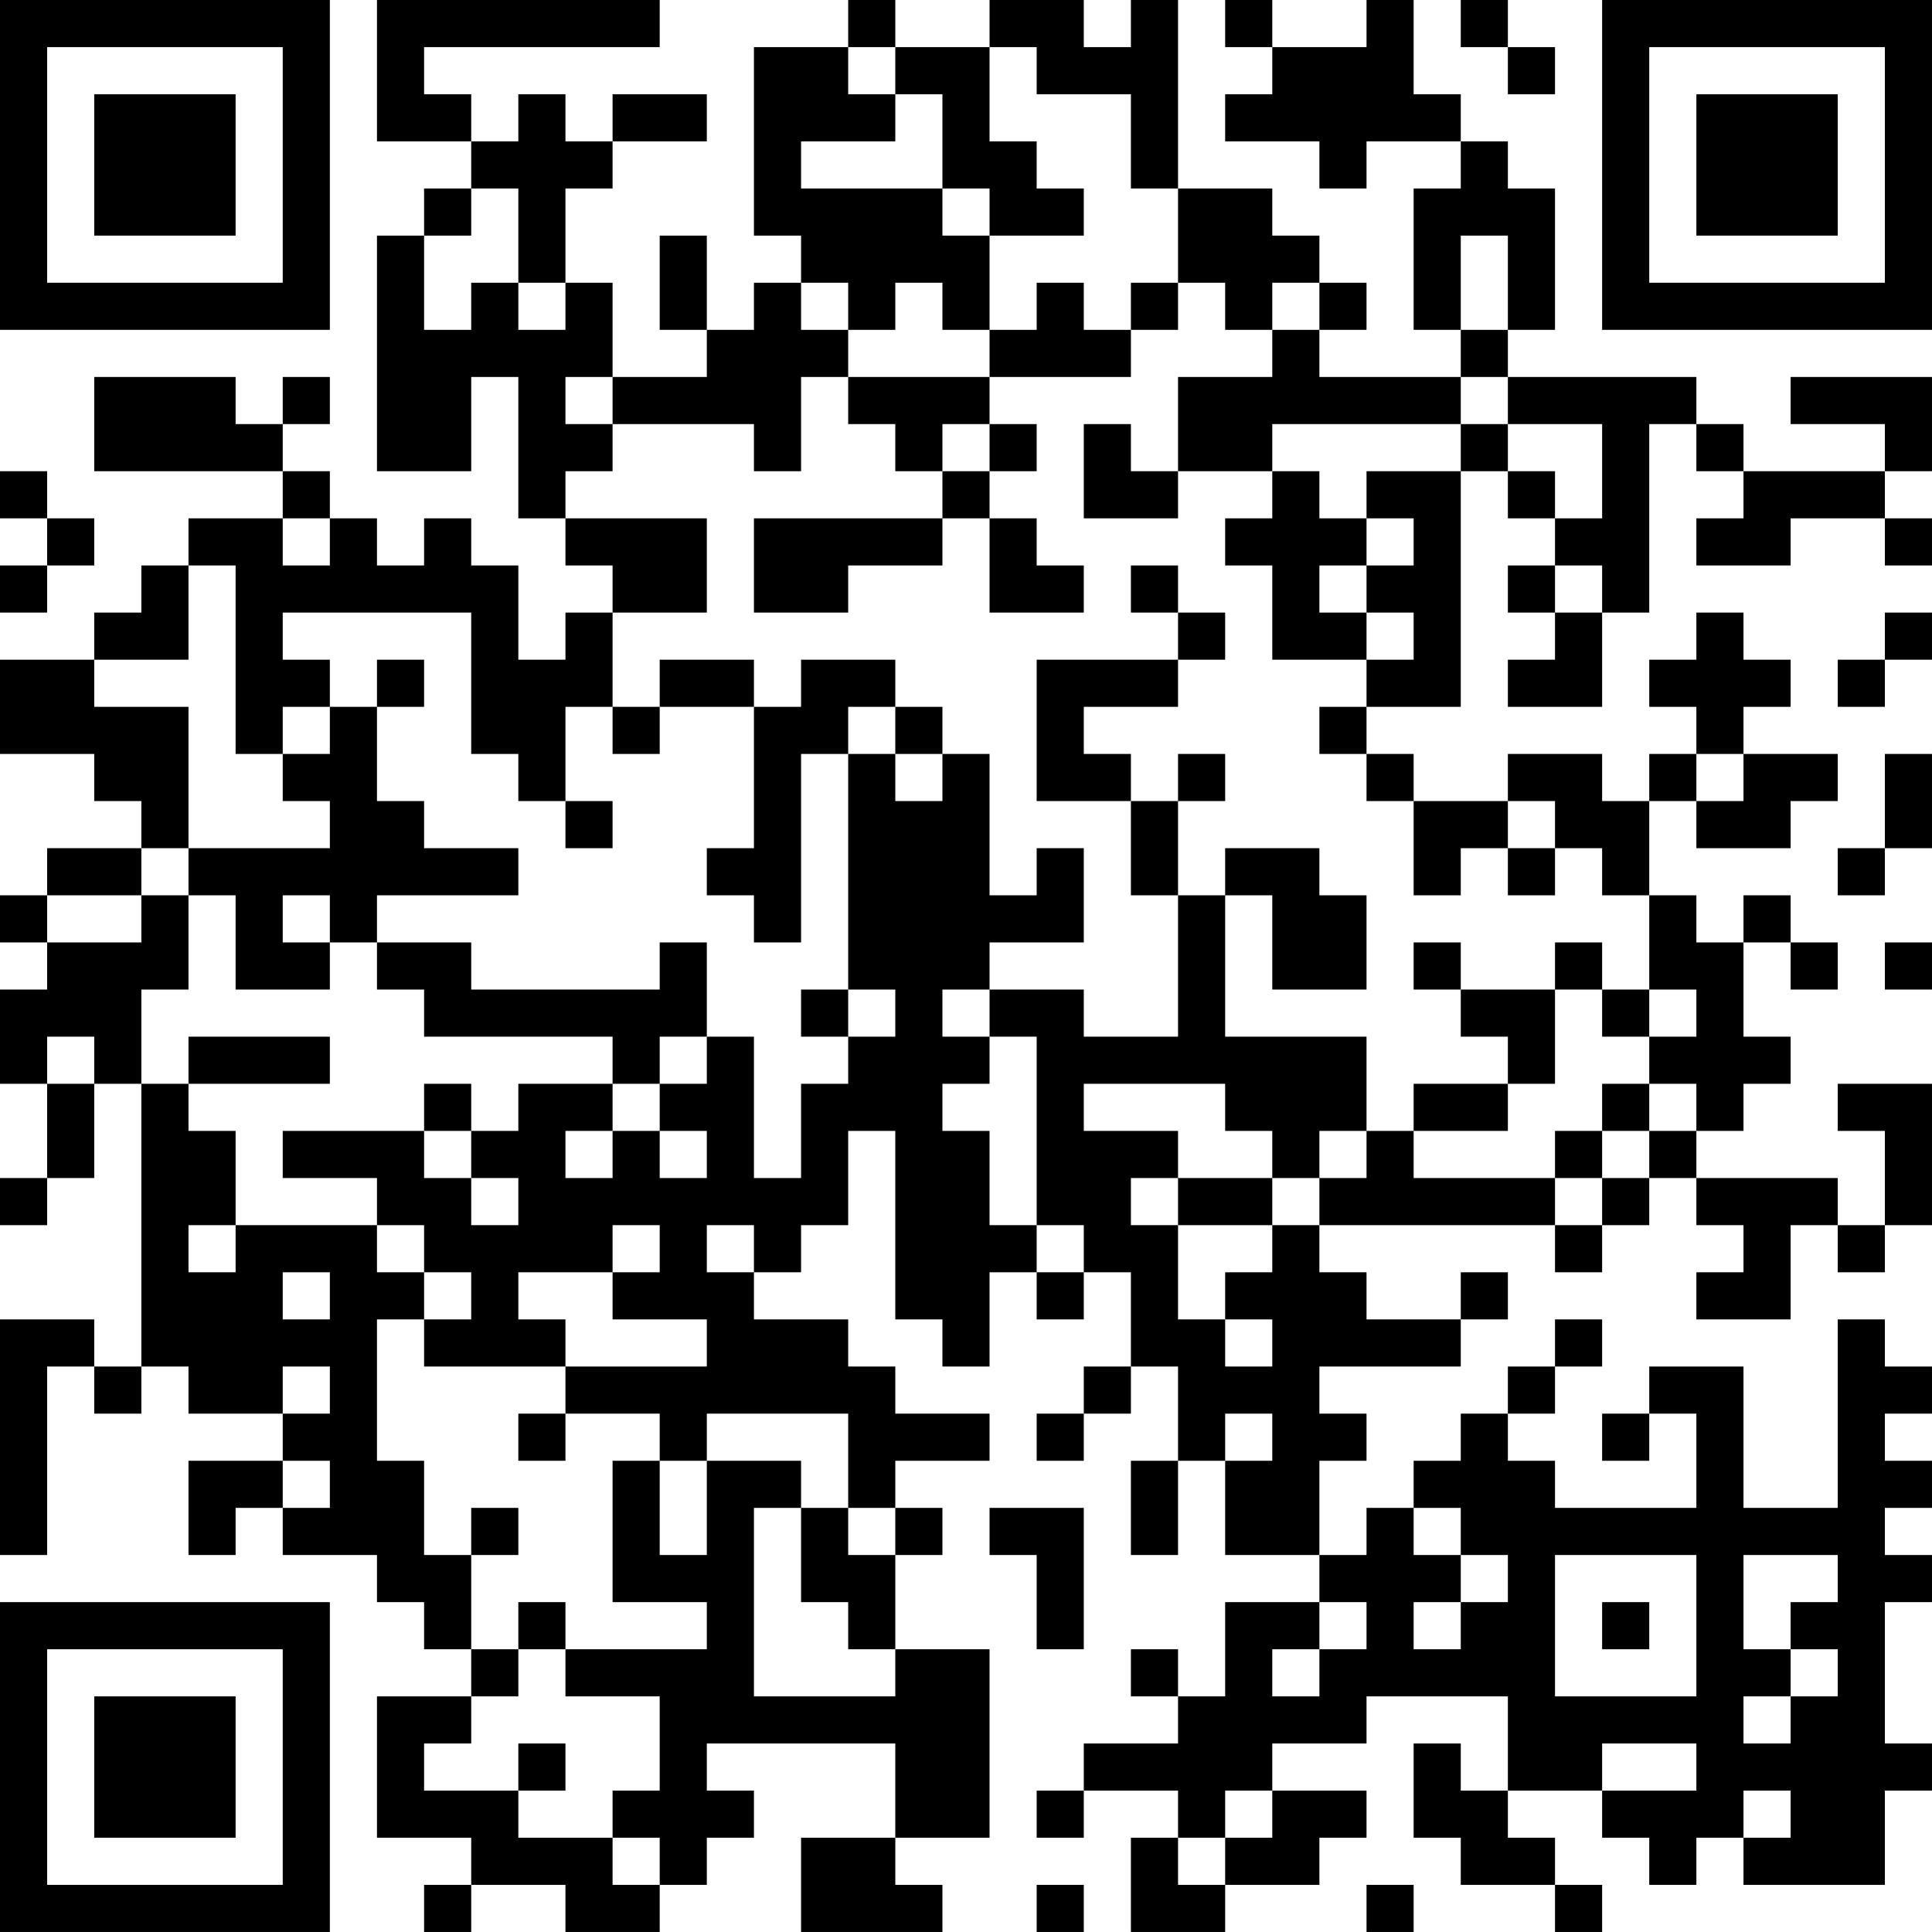 <?xml version="1.0" encoding="UTF-8"?>
<svg xmlns="http://www.w3.org/2000/svg" version="1.1" width="200" height="200" viewBox="0 0 200 200"><rect x="0" y="0" width="200" height="200" fill="#ffffff"/><g transform="scale(4.878)"><g transform="translate(0,0)"><path fill-rule="evenodd" d="M8 0L8 3L10 3L10 4L9 4L9 5L8 5L8 10L10 10L10 8L11 8L11 11L12 11L12 12L13 12L13 13L12 13L12 14L11 14L11 12L10 12L10 11L9 11L9 12L8 12L8 11L7 11L7 10L6 10L6 9L7 9L7 8L6 8L6 9L5 9L5 8L2 8L2 10L6 10L6 11L4 11L4 12L3 12L3 13L2 13L2 14L0 14L0 16L2 16L2 17L3 17L3 18L1 18L1 19L0 19L0 20L1 20L1 21L0 21L0 23L1 23L1 25L0 25L0 26L1 26L1 25L2 25L2 23L3 23L3 29L2 29L2 28L0 28L0 33L1 33L1 29L2 29L2 30L3 30L3 29L4 29L4 30L6 30L6 31L4 31L4 33L5 33L5 32L6 32L6 33L8 33L8 34L9 34L9 35L10 35L10 36L8 36L8 39L10 39L10 40L9 40L9 41L10 41L10 40L12 40L12 41L14 41L14 40L15 40L15 39L16 39L16 38L15 38L15 37L19 37L19 39L17 39L17 41L20 41L20 40L19 40L19 39L21 39L21 35L19 35L19 33L20 33L20 32L19 32L19 31L21 31L21 30L19 30L19 29L18 29L18 28L16 28L16 27L17 27L17 26L18 26L18 24L19 24L19 28L20 28L20 29L21 29L21 27L22 27L22 28L23 28L23 27L24 27L24 29L23 29L23 30L22 30L22 31L23 31L23 30L24 30L24 29L25 29L25 31L24 31L24 33L25 33L25 31L26 31L26 33L28 33L28 34L26 34L26 36L25 36L25 35L24 35L24 36L25 36L25 37L23 37L23 38L22 38L22 39L23 39L23 38L25 38L25 39L24 39L24 41L26 41L26 40L28 40L28 39L29 39L29 38L27 38L27 37L29 37L29 36L32 36L32 38L31 38L31 37L30 37L30 39L31 39L31 40L33 40L33 41L34 41L34 40L33 40L33 39L32 39L32 38L34 38L34 39L35 39L35 40L36 40L36 39L37 39L37 40L40 40L40 38L41 38L41 37L40 37L40 34L41 34L41 33L40 33L40 32L41 32L41 31L40 31L40 30L41 30L41 29L40 29L40 28L39 28L39 32L37 32L37 29L35 29L35 30L34 30L34 31L35 31L35 30L36 30L36 32L33 32L33 31L32 31L32 30L33 30L33 29L34 29L34 28L33 28L33 29L32 29L32 30L31 30L31 31L30 31L30 32L29 32L29 33L28 33L28 31L29 31L29 30L28 30L28 29L31 29L31 28L32 28L32 27L31 27L31 28L29 28L29 27L28 27L28 26L33 26L33 27L34 27L34 26L35 26L35 25L36 25L36 26L37 26L37 27L36 27L36 28L38 28L38 26L39 26L39 27L40 27L40 26L41 26L41 23L39 23L39 24L40 24L40 26L39 26L39 25L36 25L36 24L37 24L37 23L38 23L38 22L37 22L37 20L38 20L38 21L39 21L39 20L38 20L38 19L37 19L37 20L36 20L36 19L35 19L35 17L36 17L36 18L38 18L38 17L39 17L39 16L37 16L37 15L38 15L38 14L37 14L37 13L36 13L36 14L35 14L35 15L36 15L36 16L35 16L35 17L34 17L34 16L32 16L32 17L30 17L30 16L29 16L29 15L31 15L31 10L32 10L32 11L33 11L33 12L32 12L32 13L33 13L33 14L32 14L32 15L34 15L34 13L35 13L35 9L36 9L36 10L37 10L37 11L36 11L36 12L38 12L38 11L40 11L40 12L41 12L41 11L40 11L40 10L41 10L41 8L38 8L38 9L40 9L40 10L37 10L37 9L36 9L36 8L32 8L32 7L33 7L33 4L32 4L32 3L31 3L31 2L30 2L30 0L29 0L29 1L27 1L27 0L26 0L26 1L27 1L27 2L26 2L26 3L28 3L28 4L29 4L29 3L31 3L31 4L30 4L30 7L31 7L31 8L28 8L28 7L29 7L29 6L28 6L28 5L27 5L27 4L25 4L25 0L24 0L24 1L23 1L23 0L21 0L21 1L19 1L19 0L18 0L18 1L16 1L16 5L17 5L17 6L16 6L16 7L15 7L15 5L14 5L14 7L15 7L15 8L13 8L13 6L12 6L12 4L13 4L13 3L15 3L15 2L13 2L13 3L12 3L12 2L11 2L11 3L10 3L10 2L9 2L9 1L14 1L14 0ZM31 0L31 1L32 1L32 2L33 2L33 1L32 1L32 0ZM18 1L18 2L19 2L19 3L17 3L17 4L20 4L20 5L21 5L21 7L20 7L20 6L19 6L19 7L18 7L18 6L17 6L17 7L18 7L18 8L17 8L17 10L16 10L16 9L13 9L13 8L12 8L12 9L13 9L13 10L12 10L12 11L15 11L15 13L13 13L13 15L12 15L12 17L11 17L11 16L10 16L10 13L6 13L6 14L7 14L7 15L6 15L6 16L5 16L5 12L4 12L4 14L2 14L2 15L4 15L4 18L3 18L3 19L1 19L1 20L3 20L3 19L4 19L4 21L3 21L3 23L4 23L4 24L5 24L5 26L4 26L4 27L5 27L5 26L8 26L8 27L9 27L9 28L8 28L8 31L9 31L9 33L10 33L10 35L11 35L11 36L10 36L10 37L9 37L9 38L11 38L11 39L13 39L13 40L14 40L14 39L13 39L13 38L14 38L14 36L12 36L12 35L15 35L15 34L13 34L13 31L14 31L14 33L15 33L15 31L17 31L17 32L16 32L16 36L19 36L19 35L18 35L18 34L17 34L17 32L18 32L18 33L19 33L19 32L18 32L18 30L15 30L15 31L14 31L14 30L12 30L12 29L15 29L15 28L13 28L13 27L14 27L14 26L13 26L13 27L11 27L11 28L12 28L12 29L9 29L9 28L10 28L10 27L9 27L9 26L8 26L8 25L6 25L6 24L9 24L9 25L10 25L10 26L11 26L11 25L10 25L10 24L11 24L11 23L13 23L13 24L12 24L12 25L13 25L13 24L14 24L14 25L15 25L15 24L14 24L14 23L15 23L15 22L16 22L16 25L17 25L17 23L18 23L18 22L19 22L19 21L18 21L18 16L19 16L19 17L20 17L20 16L21 16L21 19L22 19L22 18L23 18L23 20L21 20L21 21L20 21L20 22L21 22L21 23L20 23L20 24L21 24L21 26L22 26L22 27L23 27L23 26L22 26L22 22L21 22L21 21L23 21L23 22L25 22L25 19L26 19L26 22L29 22L29 24L28 24L28 25L27 25L27 24L26 24L26 23L23 23L23 24L25 24L25 25L24 25L24 26L25 26L25 28L26 28L26 29L27 29L27 28L26 28L26 27L27 27L27 26L28 26L28 25L29 25L29 24L30 24L30 25L33 25L33 26L34 26L34 25L35 25L35 24L36 24L36 23L35 23L35 22L36 22L36 21L35 21L35 19L34 19L34 18L33 18L33 17L32 17L32 18L31 18L31 19L30 19L30 17L29 17L29 16L28 16L28 15L29 15L29 14L30 14L30 13L29 13L29 12L30 12L30 11L29 11L29 10L31 10L31 9L32 9L32 10L33 10L33 11L34 11L34 9L32 9L32 8L31 8L31 9L27 9L27 10L25 10L25 8L27 8L27 7L28 7L28 6L27 6L27 7L26 7L26 6L25 6L25 4L24 4L24 2L22 2L22 1L21 1L21 3L22 3L22 4L23 4L23 5L21 5L21 4L20 4L20 2L19 2L19 1ZM10 4L10 5L9 5L9 7L10 7L10 6L11 6L11 7L12 7L12 6L11 6L11 4ZM31 5L31 7L32 7L32 5ZM22 6L22 7L21 7L21 8L18 8L18 9L19 9L19 10L20 10L20 11L16 11L16 13L18 13L18 12L20 12L20 11L21 11L21 13L23 13L23 12L22 12L22 11L21 11L21 10L22 10L22 9L21 9L21 8L24 8L24 7L25 7L25 6L24 6L24 7L23 7L23 6ZM20 9L20 10L21 10L21 9ZM23 9L23 11L25 11L25 10L24 10L24 9ZM0 10L0 11L1 11L1 12L0 12L0 13L1 13L1 12L2 12L2 11L1 11L1 10ZM27 10L27 11L26 11L26 12L27 12L27 14L29 14L29 13L28 13L28 12L29 12L29 11L28 11L28 10ZM6 11L6 12L7 12L7 11ZM24 12L24 13L25 13L25 14L22 14L22 17L24 17L24 19L25 19L25 17L26 17L26 16L25 16L25 17L24 17L24 16L23 16L23 15L25 15L25 14L26 14L26 13L25 13L25 12ZM33 12L33 13L34 13L34 12ZM40 13L40 14L39 14L39 15L40 15L40 14L41 14L41 13ZM8 14L8 15L7 15L7 16L6 16L6 17L7 17L7 18L4 18L4 19L5 19L5 21L7 21L7 20L8 20L8 21L9 21L9 22L13 22L13 23L14 23L14 22L15 22L15 20L14 20L14 21L10 21L10 20L8 20L8 19L11 19L11 18L9 18L9 17L8 17L8 15L9 15L9 14ZM14 14L14 15L13 15L13 16L14 16L14 15L16 15L16 18L15 18L15 19L16 19L16 20L17 20L17 16L18 16L18 15L19 15L19 16L20 16L20 15L19 15L19 14L17 14L17 15L16 15L16 14ZM36 16L36 17L37 17L37 16ZM40 16L40 18L39 18L39 19L40 19L40 18L41 18L41 16ZM12 17L12 18L13 18L13 17ZM26 18L26 19L27 19L27 21L29 21L29 19L28 19L28 18ZM32 18L32 19L33 19L33 18ZM6 19L6 20L7 20L7 19ZM30 20L30 21L31 21L31 22L32 22L32 23L30 23L30 24L32 24L32 23L33 23L33 21L34 21L34 22L35 22L35 21L34 21L34 20L33 20L33 21L31 21L31 20ZM40 20L40 21L41 21L41 20ZM17 21L17 22L18 22L18 21ZM1 22L1 23L2 23L2 22ZM4 22L4 23L7 23L7 22ZM9 23L9 24L10 24L10 23ZM34 23L34 24L33 24L33 25L34 25L34 24L35 24L35 23ZM25 25L25 26L27 26L27 25ZM15 26L15 27L16 27L16 26ZM6 27L6 28L7 28L7 27ZM6 29L6 30L7 30L7 29ZM11 30L11 31L12 31L12 30ZM26 30L26 31L27 31L27 30ZM6 31L6 32L7 32L7 31ZM10 32L10 33L11 33L11 32ZM21 32L21 33L22 33L22 35L23 35L23 32ZM30 32L30 33L31 33L31 34L30 34L30 35L31 35L31 34L32 34L32 33L31 33L31 32ZM33 33L33 36L36 36L36 33ZM37 33L37 35L38 35L38 36L37 36L37 37L38 37L38 36L39 36L39 35L38 35L38 34L39 34L39 33ZM11 34L11 35L12 35L12 34ZM28 34L28 35L27 35L27 36L28 36L28 35L29 35L29 34ZM34 34L34 35L35 35L35 34ZM11 37L11 38L12 38L12 37ZM34 37L34 38L36 38L36 37ZM26 38L26 39L25 39L25 40L26 40L26 39L27 39L27 38ZM37 38L37 39L38 39L38 38ZM22 40L22 41L23 41L23 40ZM29 40L29 41L30 41L30 40ZM0 0L0 7L7 7L7 0ZM1 1L1 6L6 6L6 1ZM2 2L2 5L5 5L5 2ZM34 0L34 7L41 7L41 0ZM35 1L35 6L40 6L40 1ZM36 2L36 5L39 5L39 2ZM0 34L0 41L7 41L7 34ZM1 35L1 40L6 40L6 35ZM2 36L2 39L5 39L5 36Z" fill="#000000"/></g></g></svg>
